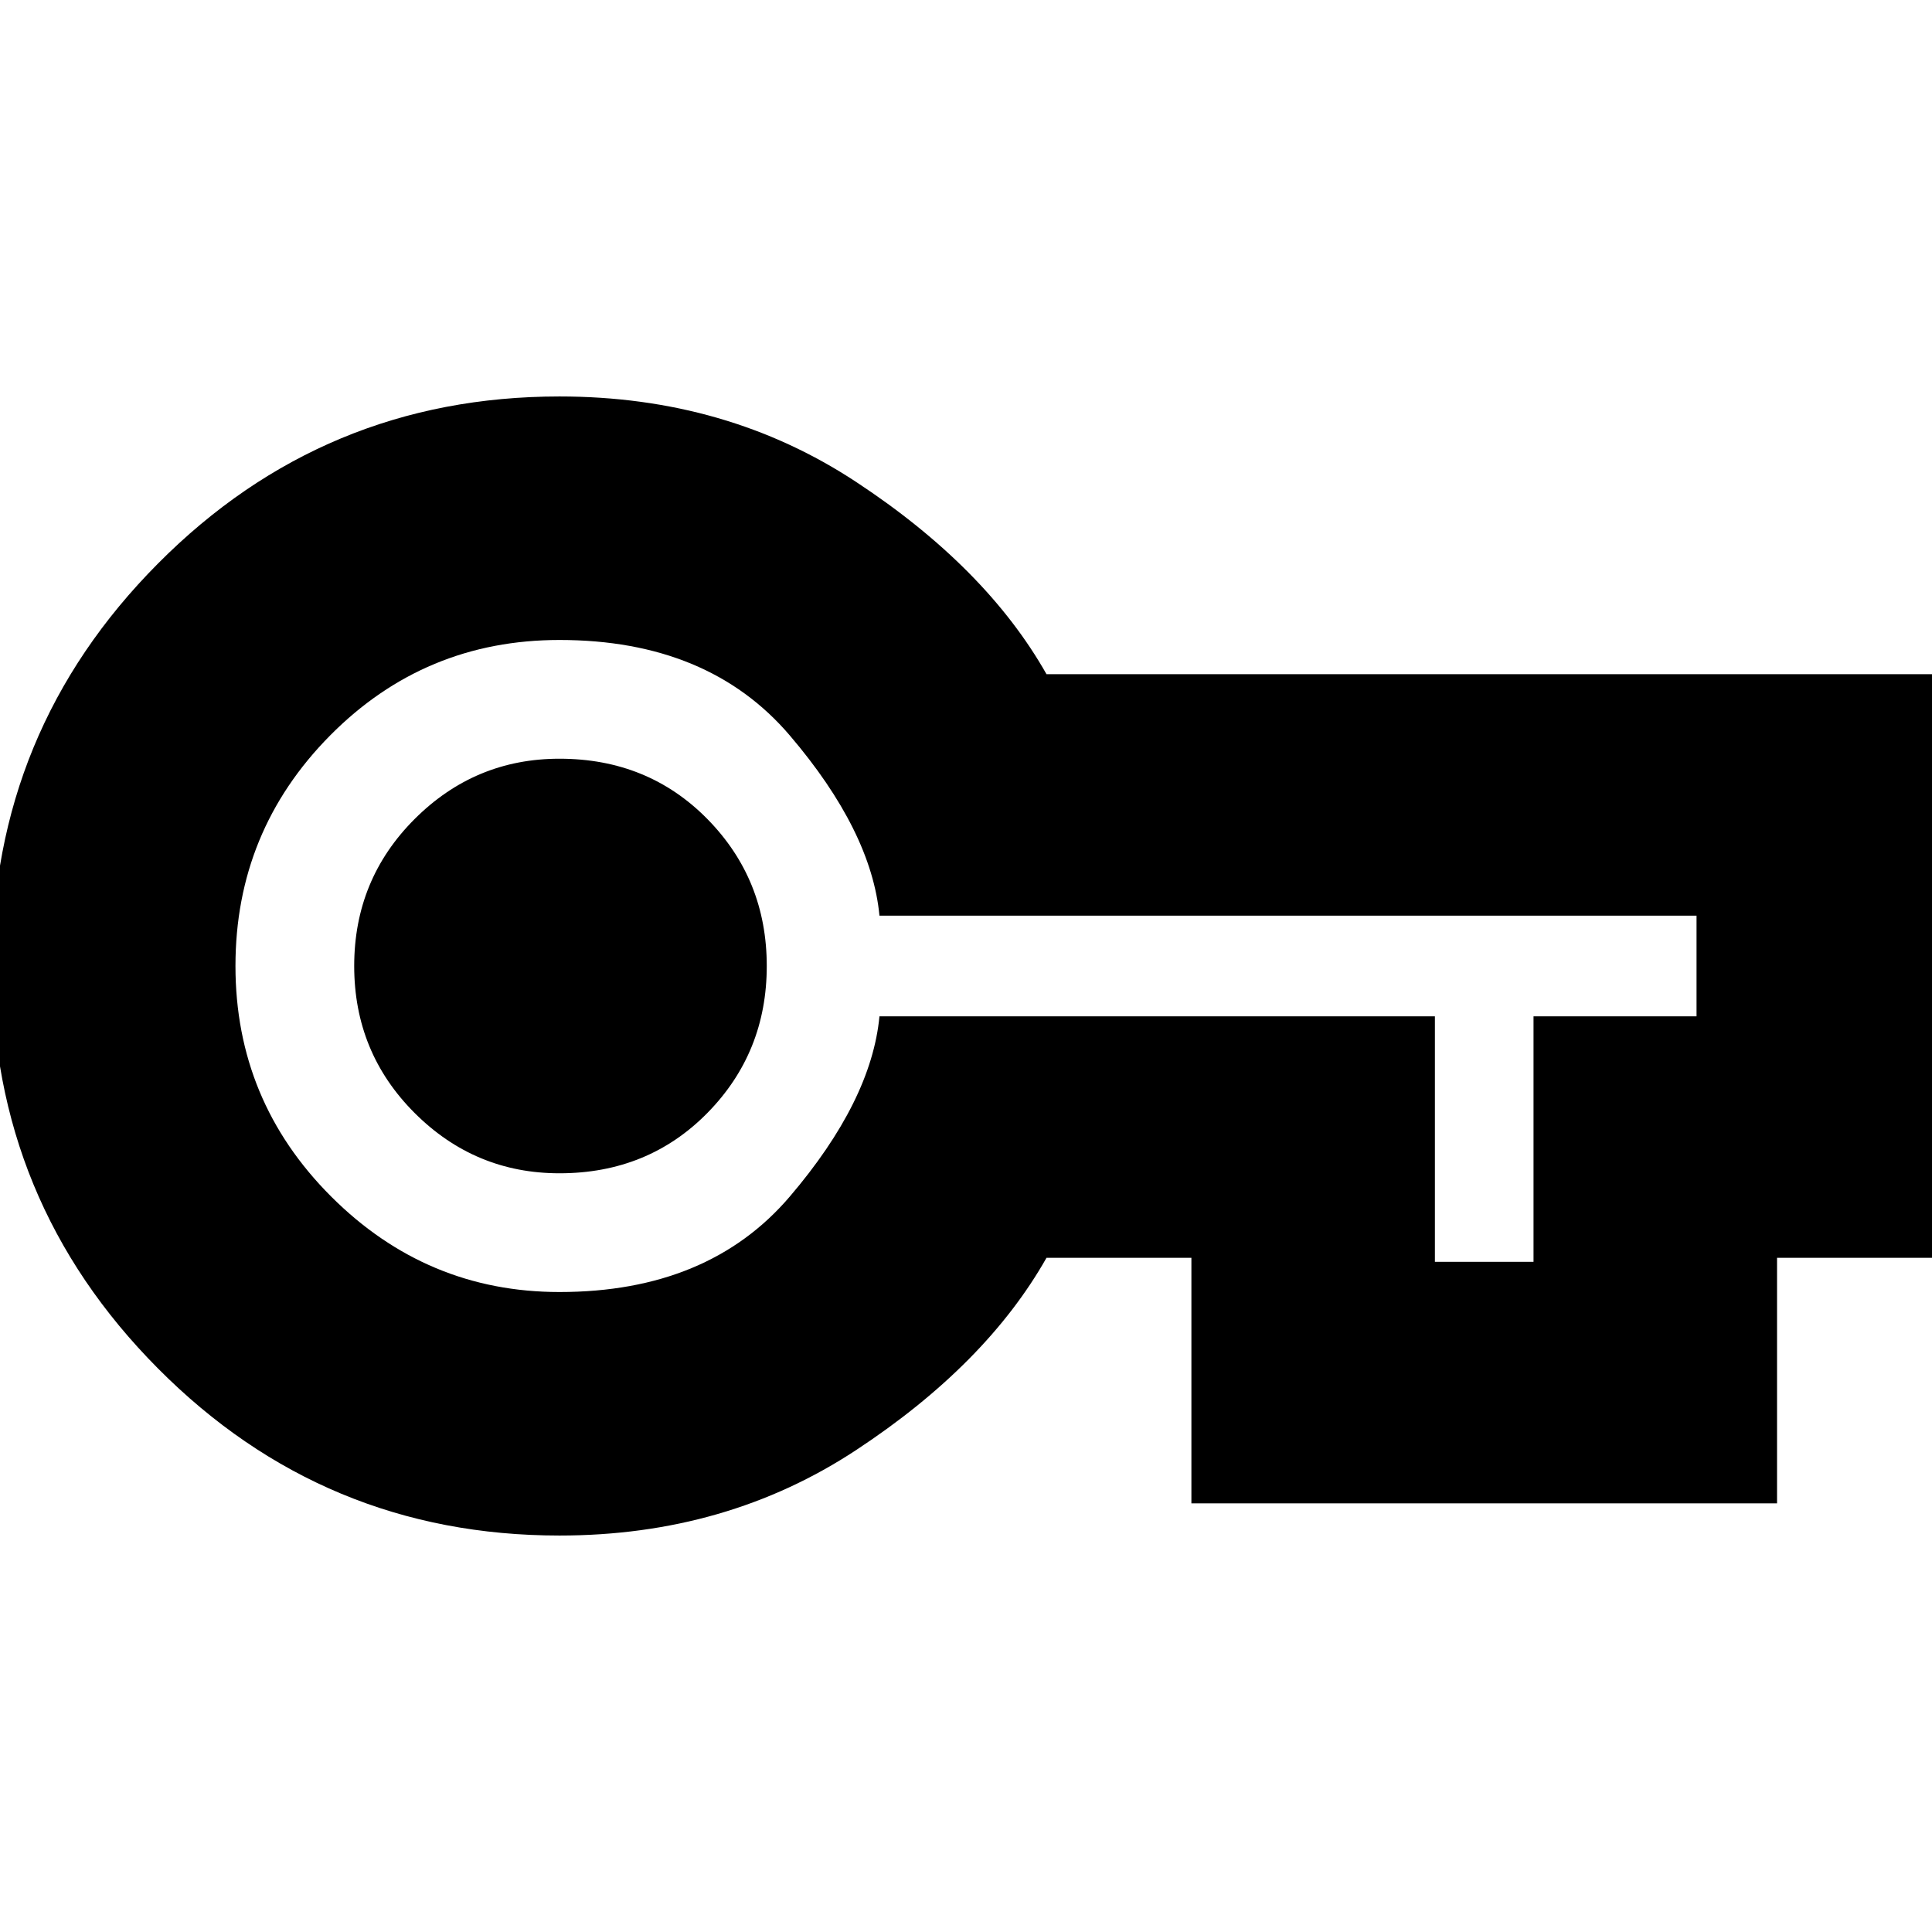 <svg xmlns="http://www.w3.org/2000/svg" height="24" width="24"><path d="M6.95 19.075Q4.025 19.075 1.963 17Q-0.1 14.925 -0.1 12Q-0.1 9.075 1.963 7Q4.025 4.925 6.95 4.925Q9.025 4.925 10.637 5.988Q12.25 7.05 13 8.375H24.1V15.625H22.075V18.675H14.8V15.625H13Q12.25 16.95 10.637 18.012Q9.025 19.075 6.95 19.075ZM6.95 16.05Q8.8 16.05 9.812 14.863Q10.825 13.675 10.925 12.625H17.825V15.675H19.05V12.625H21.075V11.375H10.925Q10.825 10.325 9.812 9.137Q8.8 7.95 6.95 7.95Q5.275 7.95 4.1 9.137Q2.925 10.325 2.925 12Q2.925 13.675 4.113 14.863Q5.3 16.05 6.95 16.05ZM6.95 14.575Q8.05 14.575 8.788 13.825Q9.525 13.075 9.525 12Q9.525 10.925 8.788 10.175Q8.05 9.425 6.95 9.425Q5.9 9.425 5.15 10.175Q4.4 10.925 4.4 12Q4.4 13.075 5.15 13.825Q5.9 14.575 6.95 14.575ZM6.95 12Q6.95 12 6.95 12Q6.95 12 6.95 12Q6.95 12 6.95 12Q6.95 12 6.95 12Q6.95 12 6.95 12Q6.95 12 6.95 12Q6.95 12 6.95 12Q6.95 12 6.95 12Z"/></svg>